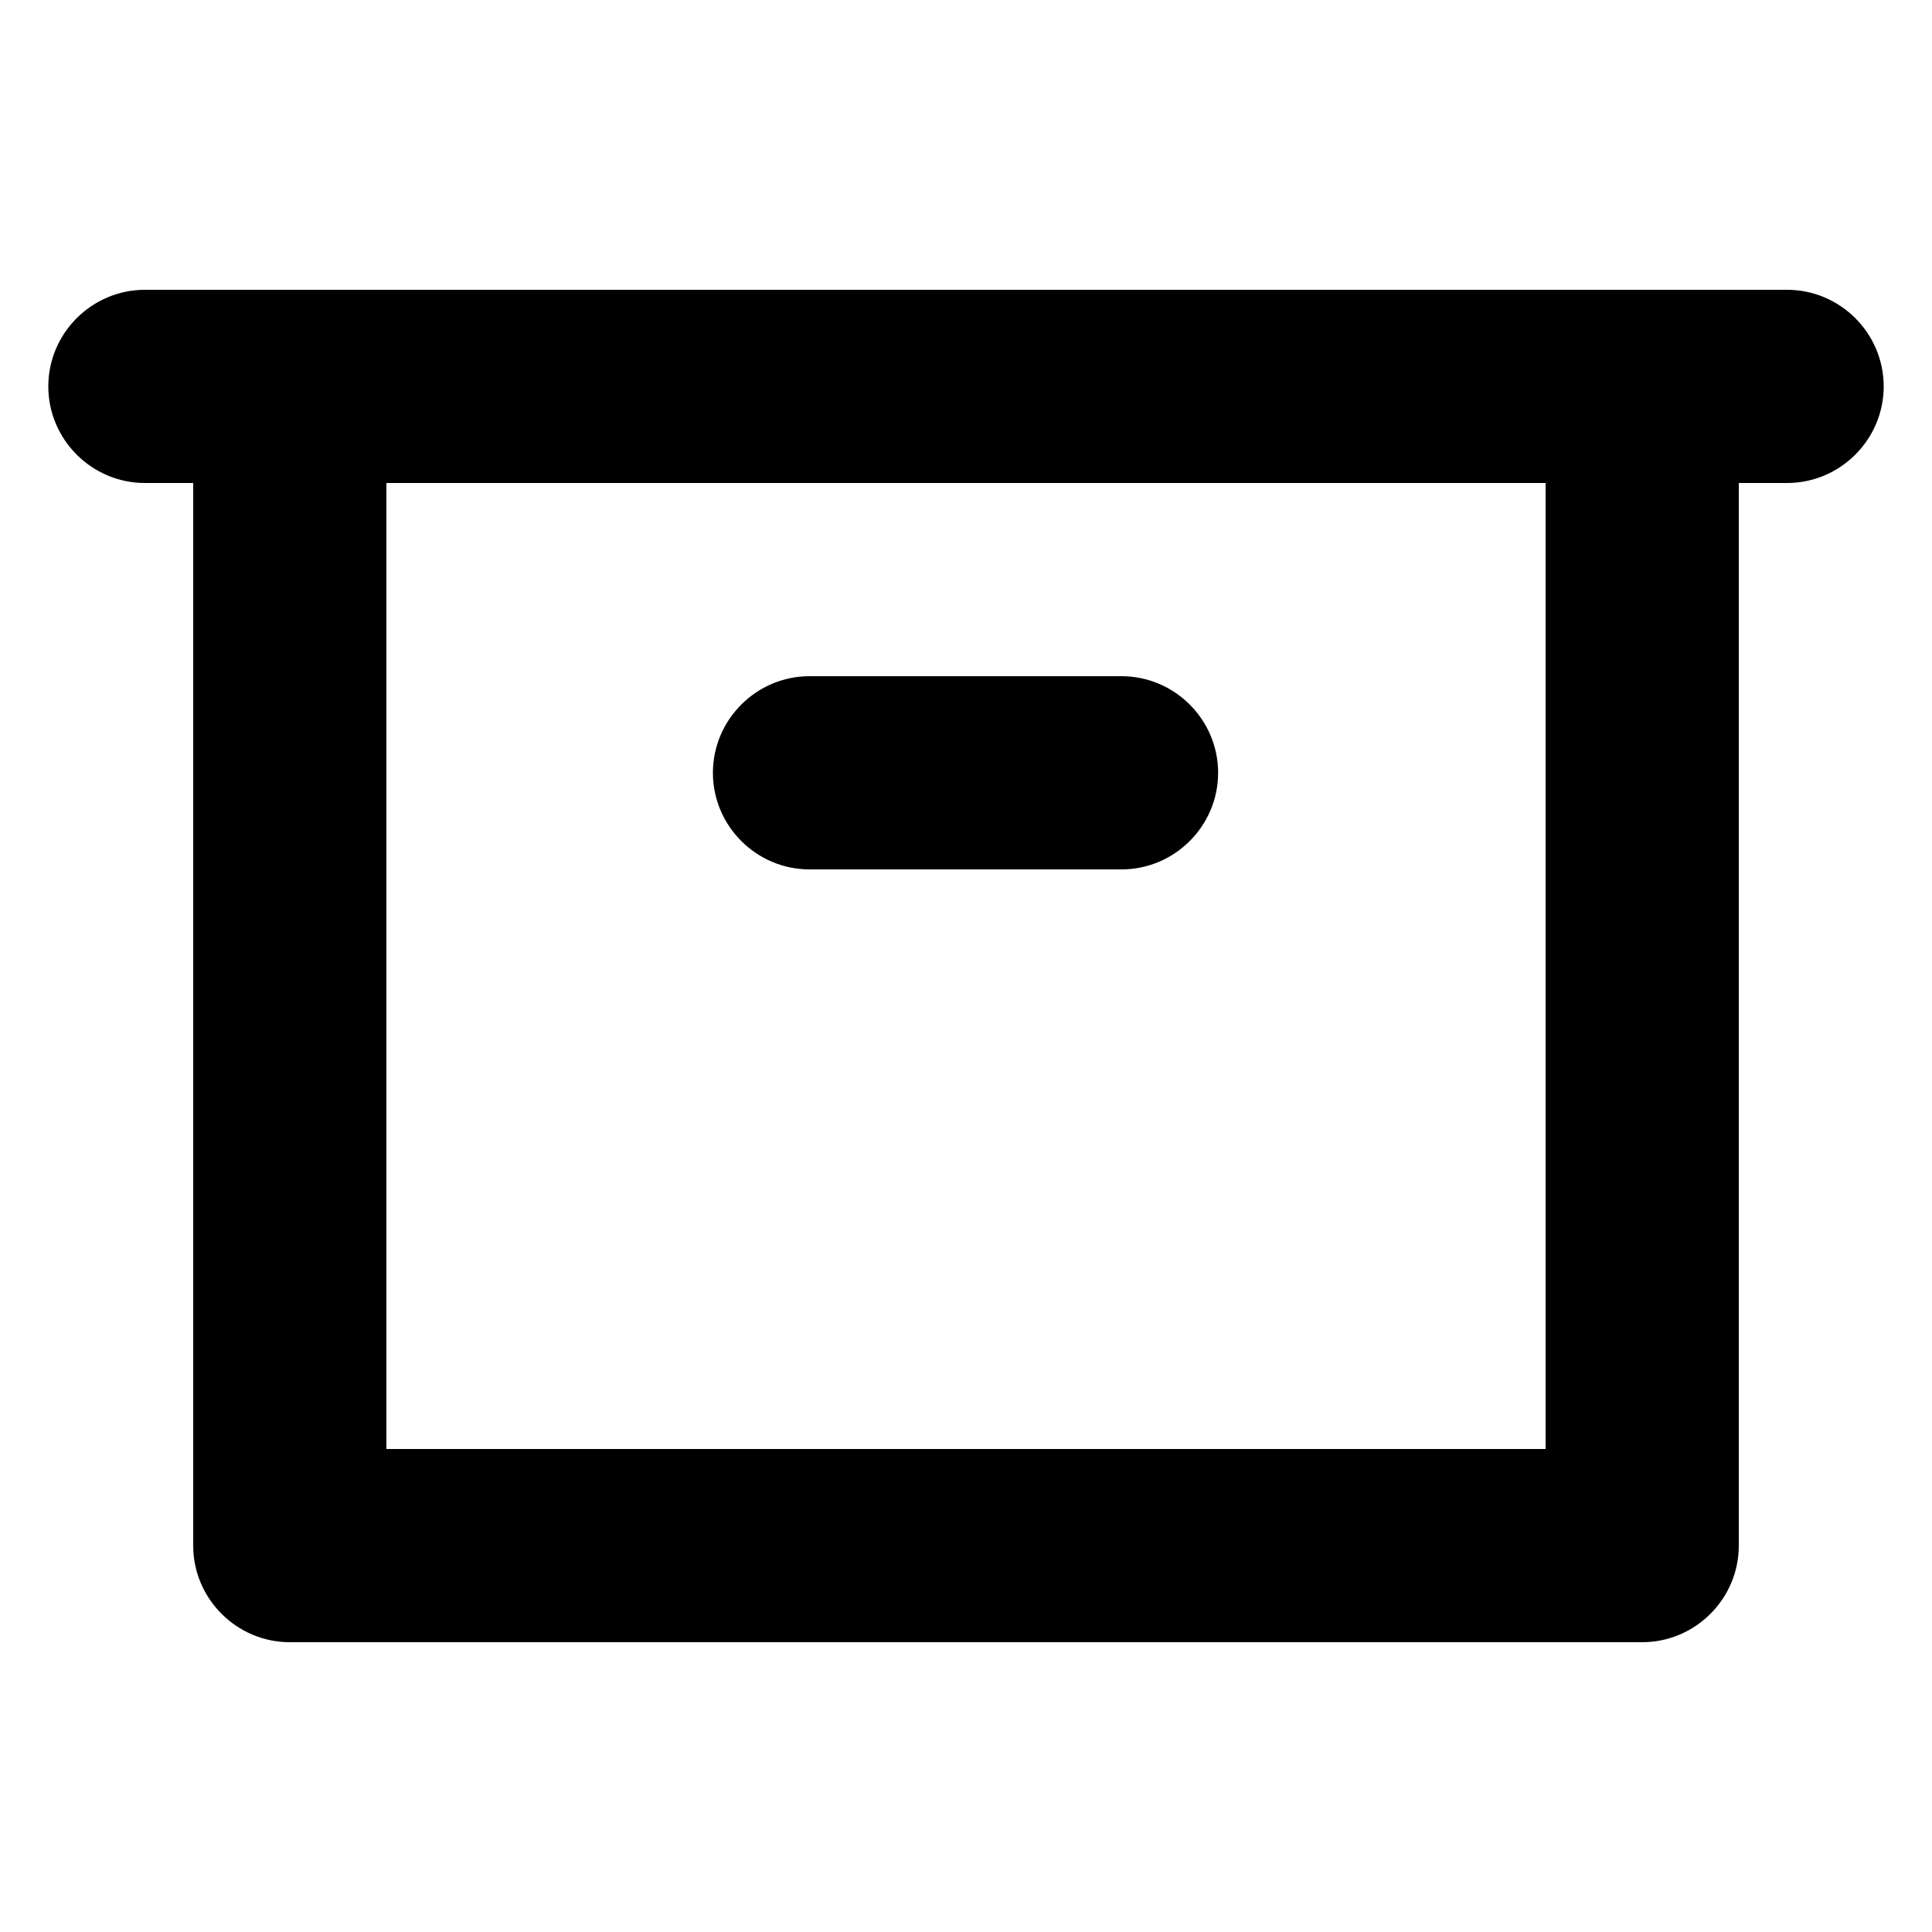 <svg xmlns="http://www.w3.org/2000/svg" width="20" height="20" fill="currentColor" viewBox="0 0 20 20"><path d="M18.5 3h-17c-.55 0-1 .45-1 1s.45 1 1 1H2v11c0 .55.45 1 1 1h14c.55 0 1-.45 1-1V5h.5c.55 0 1-.45 1-1s-.45-1-1-1M16 15H4V5h12zM7.38 8c0-.55.45-1 1-1h3.23c.55 0 1 .45 1 1s-.45 1-1 1H8.38c-.55 0-1-.45-1-1"/></svg>
